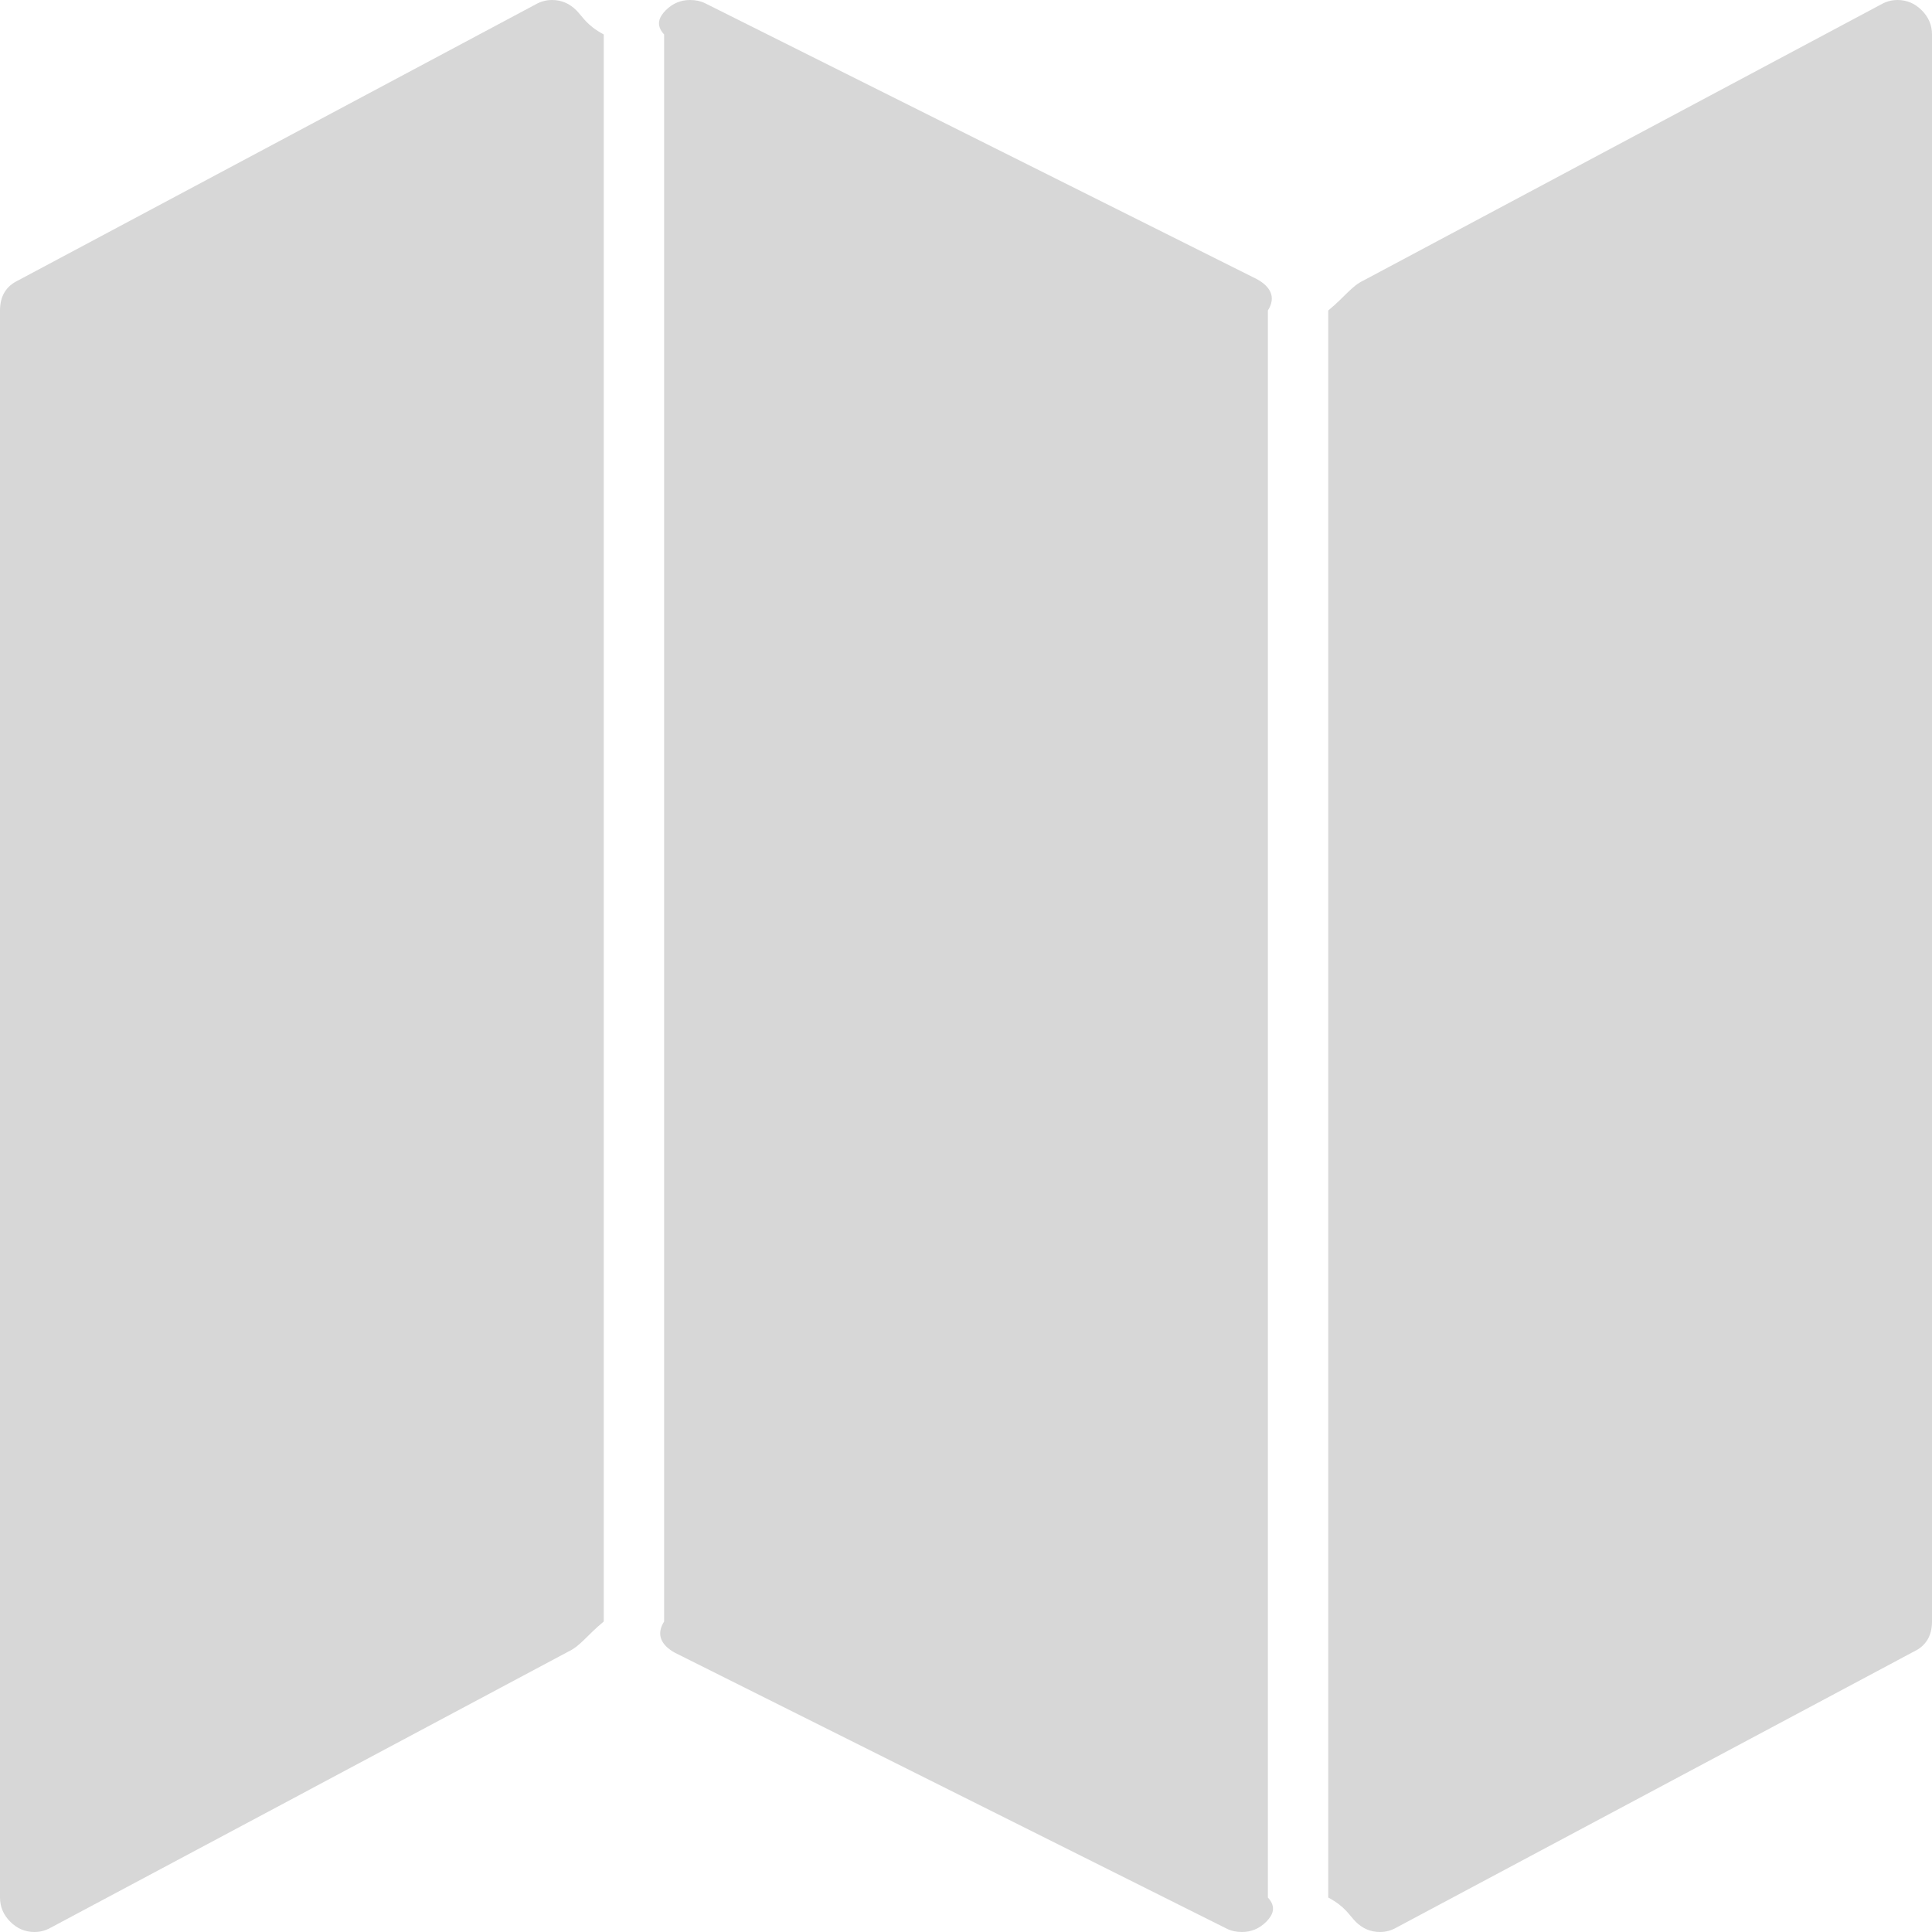 ﻿<?xml version="1.0" encoding="utf-8"?>
<svg version="1.1" xmlns:xlink="http://www.w3.org/1999/xlink" width="32px" height="32px" xmlns="http://www.w3.org/2000/svg">
  <g transform="matrix(1 0 0 1 -24 -133 )">
    <path d="M 8.875 0.071  C 8.958 0.024  9.048 0  9.143 0  C 9.298 0  9.432 0.057  9.545 0.17  C 9.658 0.283  9.714 0.417  10 0.571  L 10 26.857  C 9.714 27.095  9.613 27.262  9.411 27.357  L 0.839 31.929  C 0.756 31.976  0.667 32  0.571 32  C 0.417 32  0.283 31.943  0.17 31.83  C 0.057 31.717  0 31.583  0 31.429  L 0 5.143  C 0 4.905  0.101 4.738  0.304 4.643  L 8.875 0.071  Z M 31.161 0.071  C 31.244 0.024  31.333 0  31.429 0  C 31.583 0  31.717 0.057  31.83 0.17  C 31.943 0.283  32 0.417  32 0.571  L 32 26.857  C 32 27.095  31.899 27.262  31.696 27.357  L 23.125 31.929  C 23.042 31.976  22.952 32  22.857 32  C 22.702 32  22.568 31.943  22.455 31.83  C 22.342 31.717  22.286 31.583  22 31.429  L 22 5.143  C 22.286 4.905  22.387 4.738  22.589 4.643  L 31.161 0.071  Z M 11.027 0.17  C 11.14 0.057  11.274 0  11.429 0  C 11.524 0  11.607 0.018  11.679 0.054  L 20.821 4.625  C 21.036 4.744  21.143 4.917  21 5.143  L 21 31.429  C 21.143 31.583  21.086 31.717  20.973 31.83  C 20.86 31.943  20.726 32  20.571 32  C 20.476 32  20.393 31.982  20.321 31.946  L 11.179 27.375  C 10.964 27.256  10.857 27.083  11 26.857  L 11 0.571  C 10.857 0.417  10.914 0.283  11.027 0.17  Z " fill-rule="nonzero" fill="#d7d7d7" stroke="none" transform="matrix(1 0 0 1 24 133 )" />
  </g>
</svg>